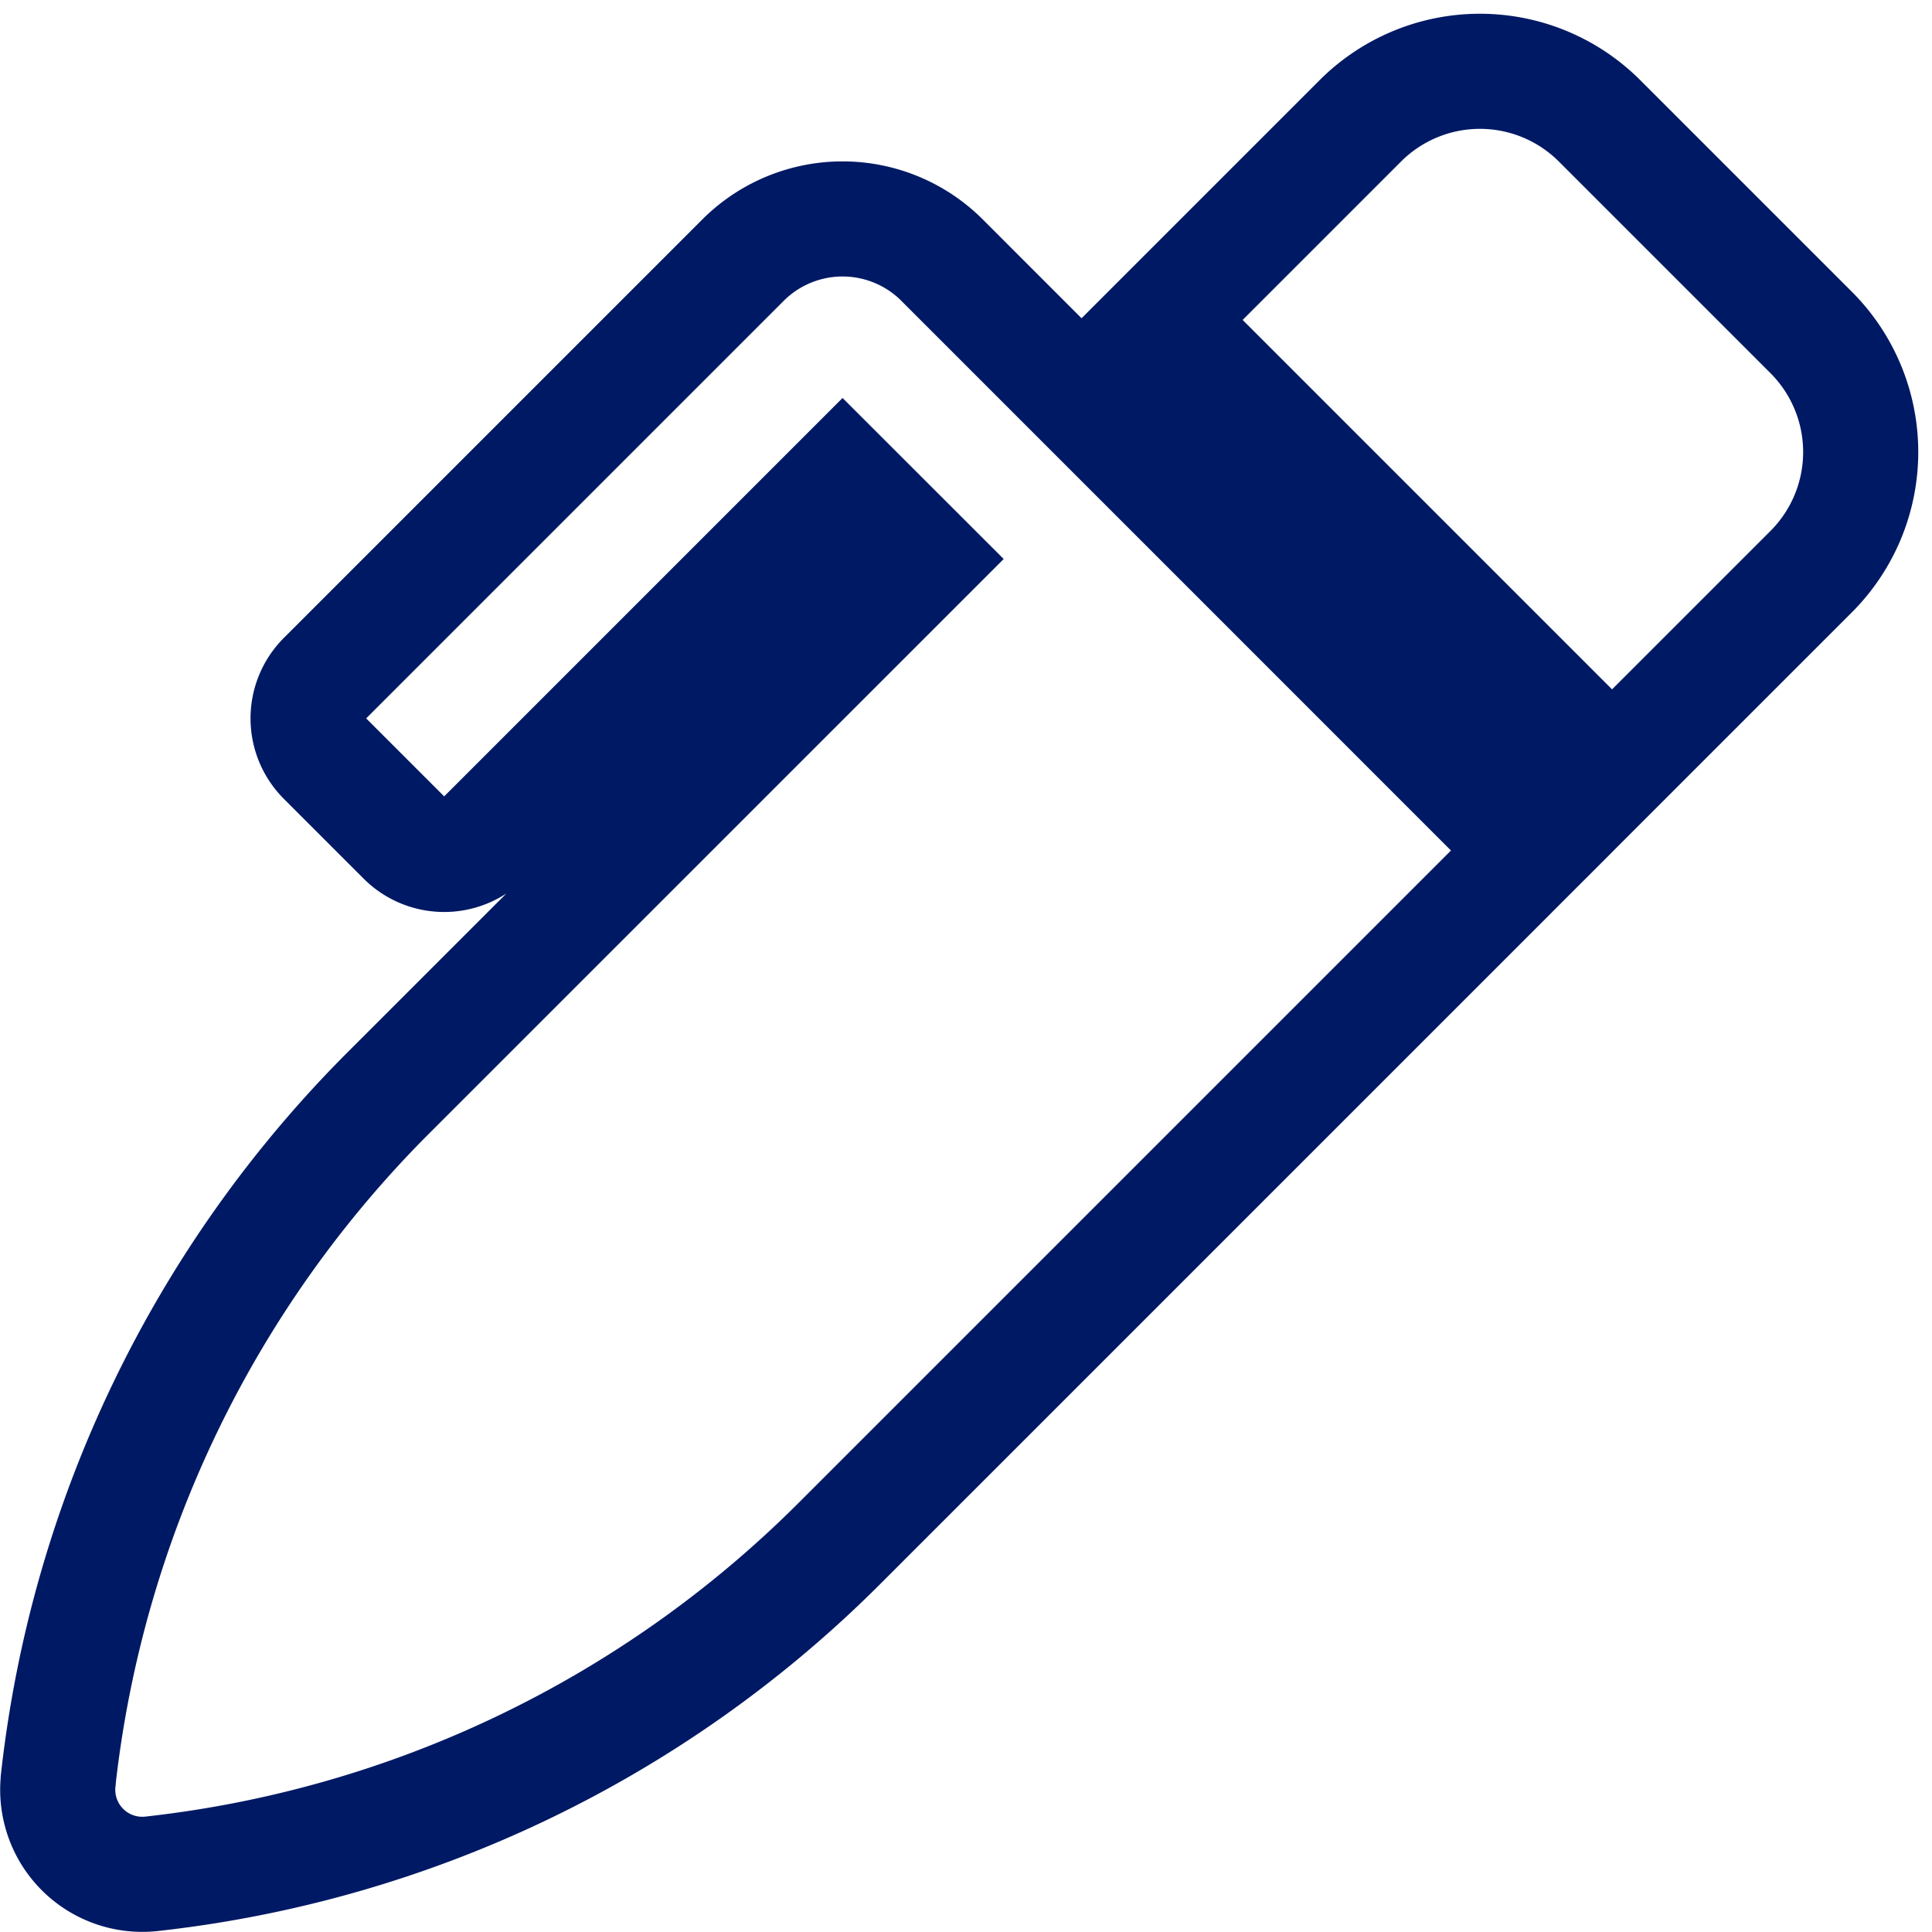 <svg xmlns="http://www.w3.org/2000/svg" width="33.569" height="33.57" viewBox="0 0 33.569 33.57">
  <g id="Icon_awesome-pen-alt" data-name="Icon awesome-pen-alt" transform="translate(1.001 1.239)">
    <path id="Icon_awesome-pen-alt-2" data-name="Icon awesome-pen-alt" d="M30.468,4.538,26.79.86a2.939,2.939,0,0,0-4.155,0l-3.46,3.46,7.833,7.833,3.46-3.46a2.939,2.939,0,0,0,0-4.155Zm-15.1-1.256a2.447,2.447,0,0,0-3.461,0L4.638,10.551a.978.978,0,0,0,0,1.384L6.023,13.32a.979.979,0,0,0,1.385,0l6.23-6.23,1.385,1.384L5.749,17.747A20.011,20.011,0,0,0,.01,29.683l0,.014a1.469,1.469,0,0,0,1.621,1.622A20.01,20.01,0,0,0,13.582,25.58L25.623,13.539,20.559,8.474,15.367,3.282Z" transform="translate(0.001 0)" fill="none" stroke="#001964" stroke-width="2"/>
  </g>
</svg>
